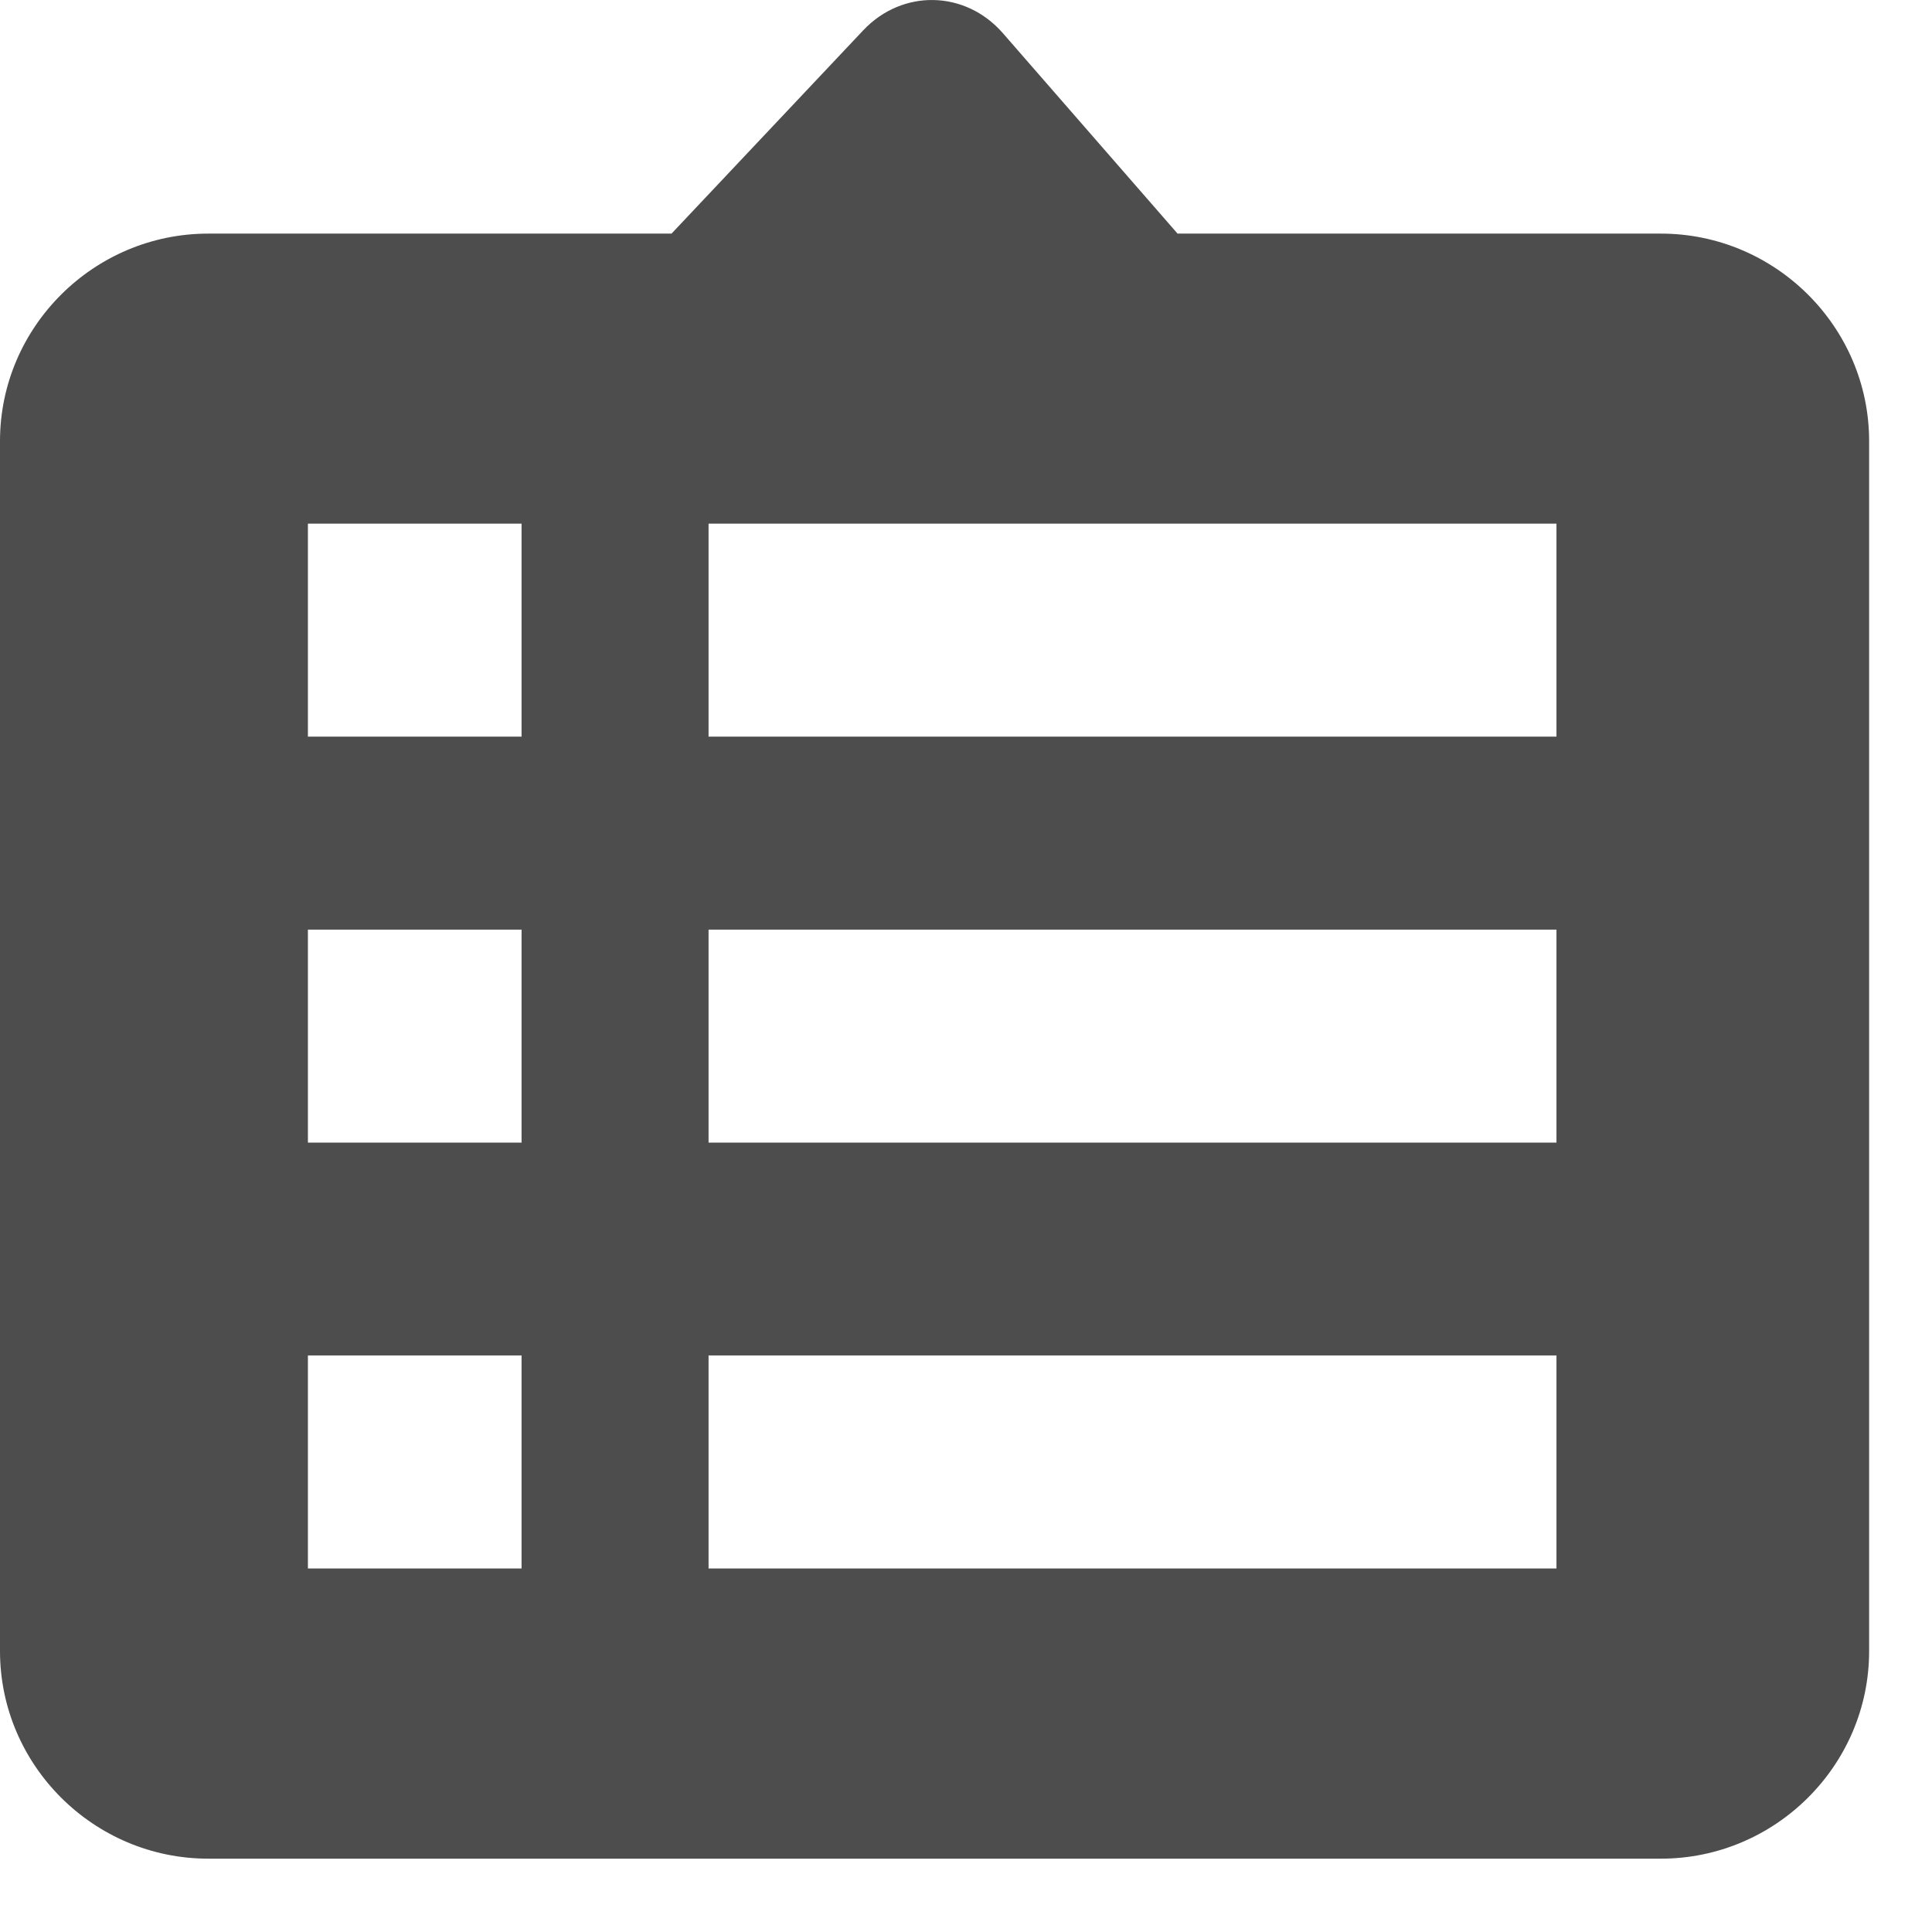 <?xml version="1.0" encoding="UTF-8"?>
<svg width="24px" height="24px" viewBox="0 0 24 24" version="1.1" xmlns="http://www.w3.org/2000/svg" xmlns:xlink="http://www.w3.org/1999/xlink">
    <!-- Generator: Sketch 49.1 (51147) - http://www.bohemiancoding.com/sketch -->
    <title>Page 1</title>
    <desc>Created with Sketch.</desc>
    <defs></defs>
    <g id="Page-1" stroke="none" stroke-width="1" fill="none" fill-rule="evenodd">
        <g id="Settings-Page" transform="translate(-29, -203)" fill="#4D4D4D">
            <path d="M37.802,212.151 L48.335,212.151 L48.335,209.505 L37.802,209.505 L37.802,212.151 Z M37.802,217.194 L48.335,217.194 L48.335,214.548 L37.802,214.548 L37.802,217.194 Z M37.802,222.484 L48.335,222.484 L48.335,219.838 L37.802,219.838 L37.802,222.484 Z M32.825,212.151 L35.479,212.151 L35.479,209.505 L32.825,209.505 L32.825,212.151 Z M32.825,217.194 L35.479,217.194 L35.479,214.548 L32.825,214.548 L32.825,217.194 Z M32.825,222.484 L35.479,222.484 L35.479,219.838 L32.825,219.838 L32.825,222.484 Z M49.632,205.902 L43.628,205.902 L41.458,203.412 C40.991,202.877 40.21,202.861 39.723,203.377 L37.342,205.902 L31.587,205.902 C30.164,205.902 29,207.062 29,208.48 L29,223.51 C29,224.929 30.164,226.089 31.587,226.089 L49.632,226.089 C51.055,226.089 52.219,224.929 52.219,223.51 L52.219,208.48 C52.219,207.062 51.055,205.902 49.632,205.902 Z" id="Page-1"></path>
        </g>
    </g>
</svg>
